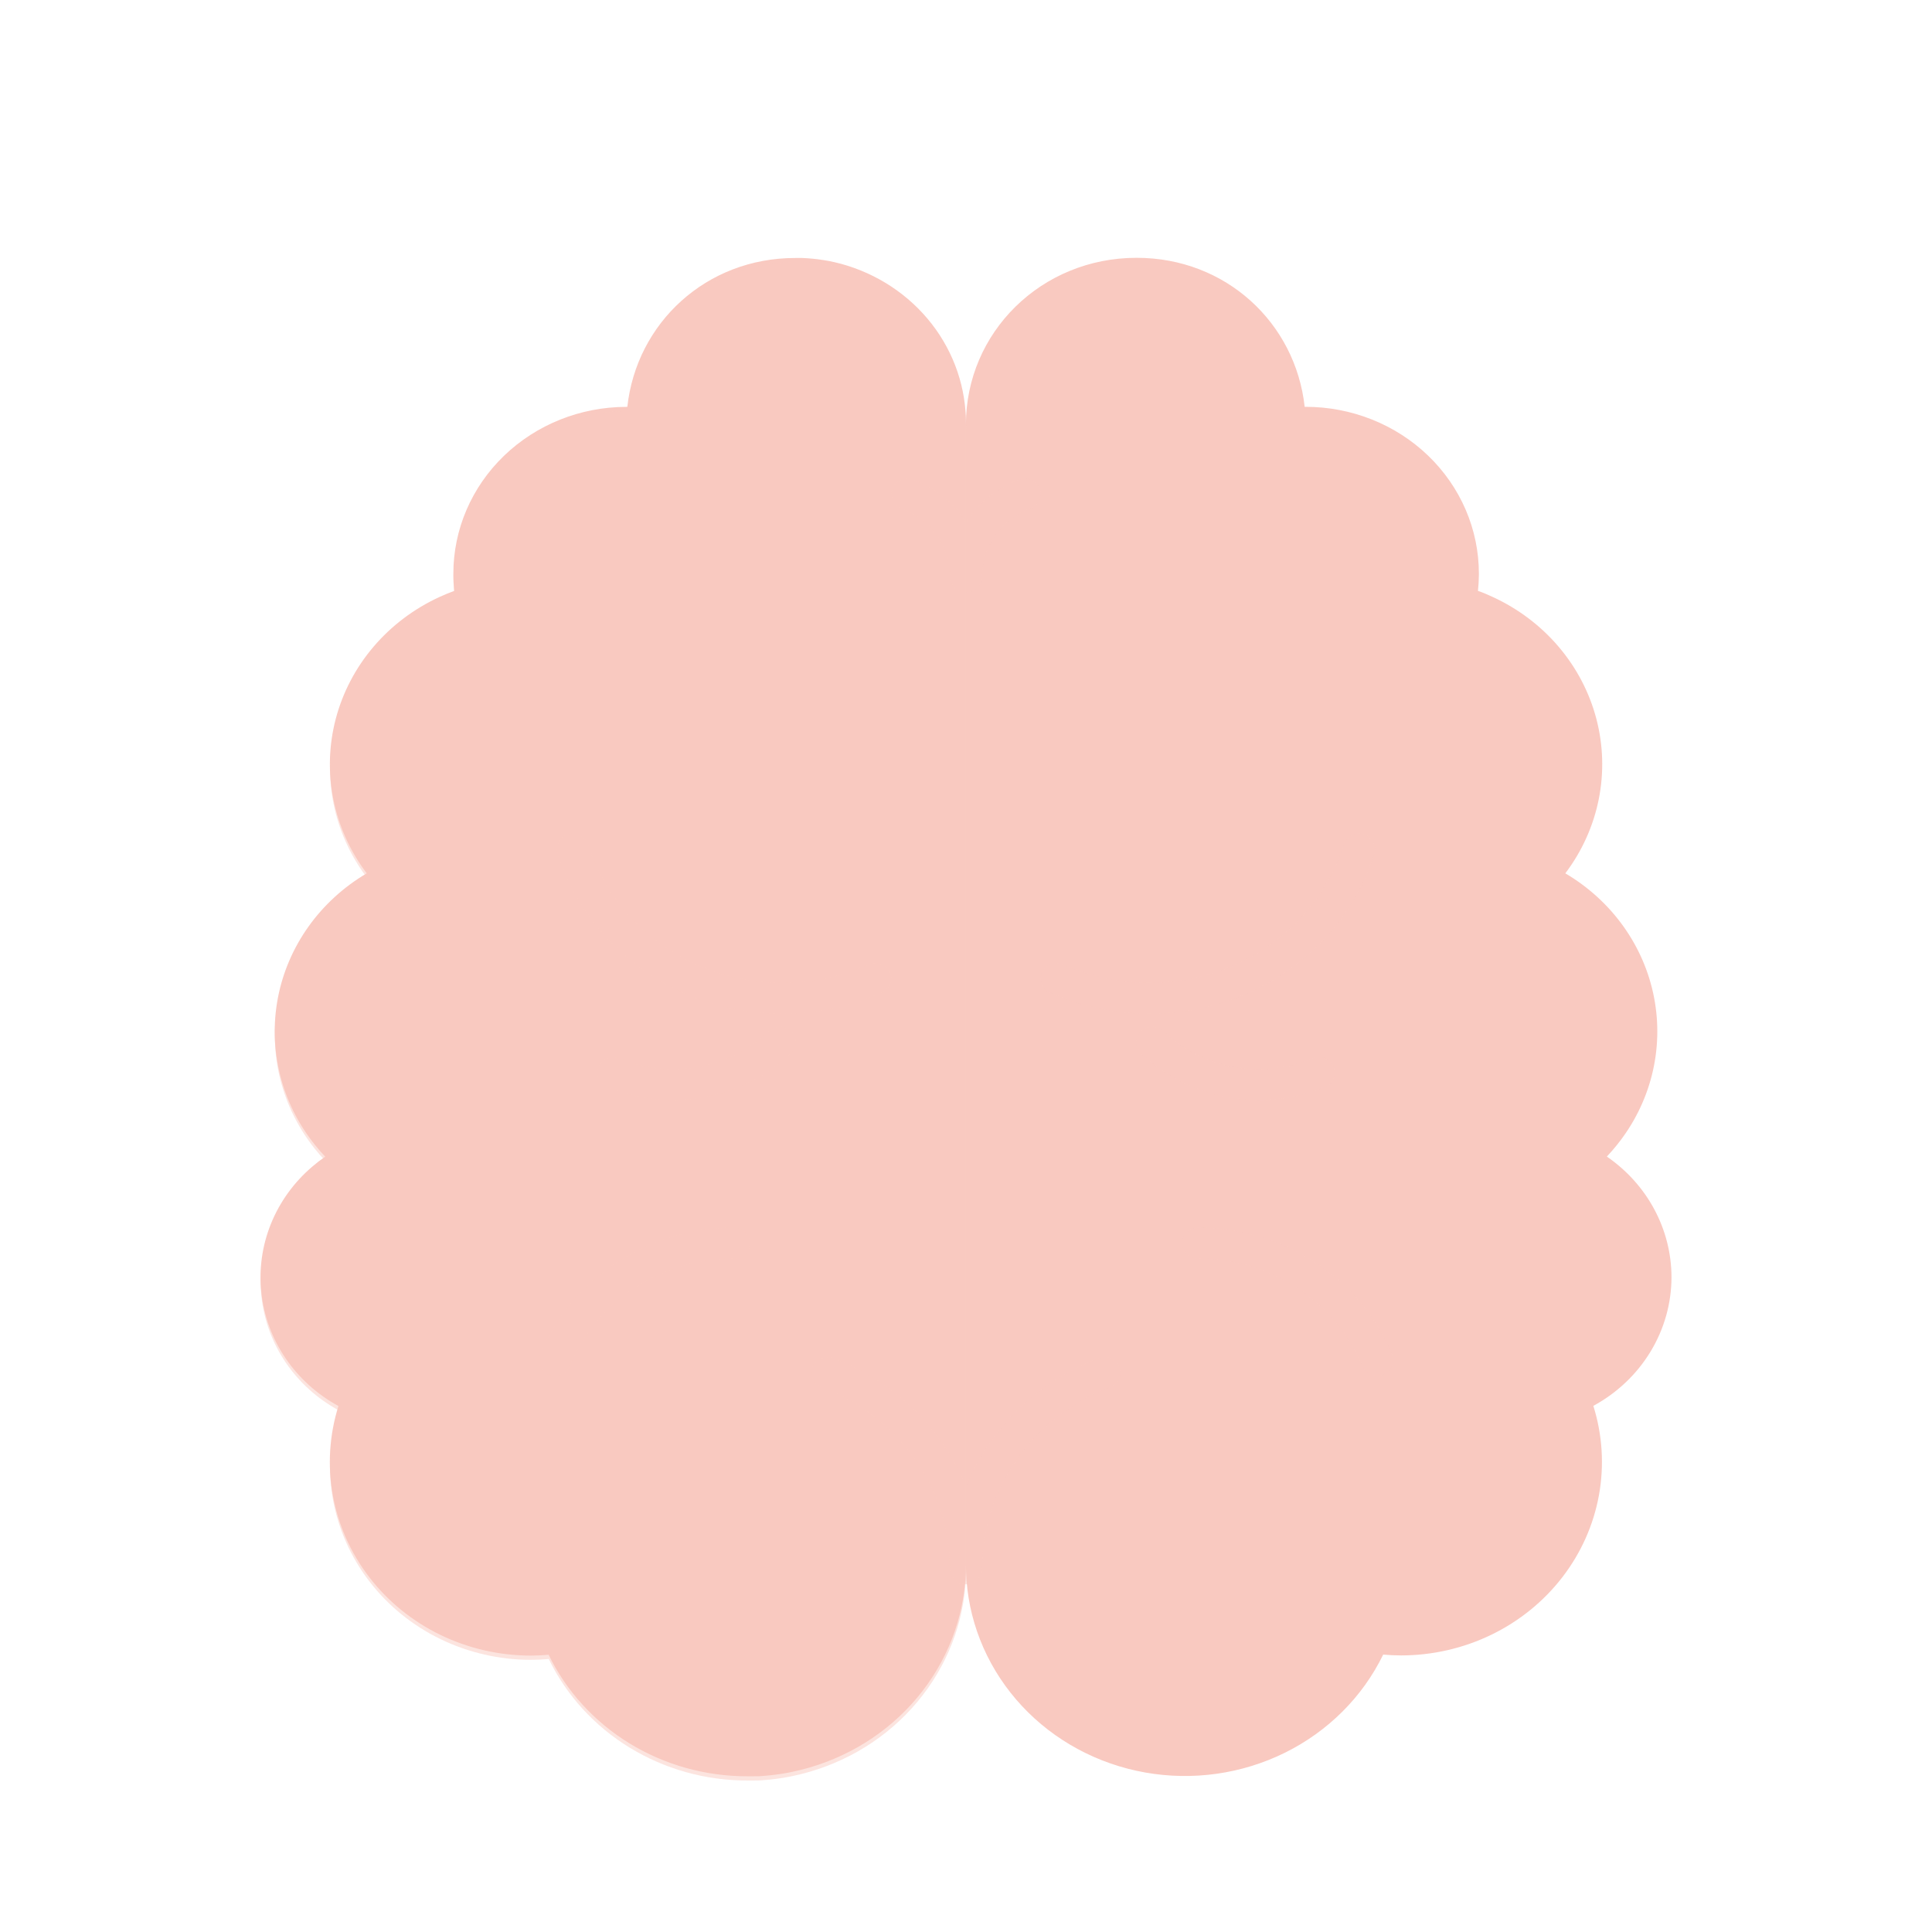 <svg xmlns="http://www.w3.org/2000/svg" xmlns:xlink="http://www.w3.org/1999/xlink" viewBox="0 0 430 430" width="430" height="430" preserveAspectRatio="xMidYMid meet" style="width: 100%; height: 100%; transform: translate3d(0px, 0px, 0px); content-visibility: visible;"><defs><clipPath id="__lottie_element_2"><rect width="430" height="430" x="0" y="0"/></clipPath><clipPath id="__lottie_element_4"><path d="M0,0 L430,0 L430,430 L0,430z"/></clipPath></defs><g clip-path="url(#__lottie_element_2)"><g clip-path="url(#__lottie_element_4)" transform="matrix(1,0,0,1,0,0)" opacity="1" style="display: block;"><g transform="matrix(1.019,0,0,0.981,215.002,226.361)" opacity="1" style="display: block;"><g opacity="1" transform="matrix(1,0,0,1,0,0)"><path class="primary" fill="rgb(249,201,192)" fill-opacity="1" d=" M-27.302,-170.895 C-27.302,-170.895 -28.792,-171.275 -28.792,-171.275 C-28.792,-171.275 -29.922,-171.525 -29.922,-171.525 C-30.682,-171.665 -31.452,-171.795 -32.232,-171.905 C-32.33,-171.917 -32.426,-171.931 -32.524,-171.944 C-32.816,-171.983 -33.109,-172.022 -33.402,-172.045 C-33.822,-172.095 -34.242,-172.125 -34.672,-172.155 C-34.672,-172.155 -34.709,-172.158 -34.709,-172.158 C-35.118,-172.187 -35.392,-172.205 -35.742,-172.215 C-35.742,-172.215 -37.242,-172.215 -37.242,-172.215 C-56.792,-172.245 -71.972,-157.435 -73.972,-138.435 C-73.972,-138.435 -74.192,-138.435 -74.192,-138.435 C-84.216,-138.422 -93.826,-134.43 -100.91,-127.337 C-107.994,-120.244 -111.972,-110.629 -111.972,-100.605 C-111.972,-100.605 -111.972,-100.355 -111.972,-100.355 C-111.972,-99.115 -111.892,-97.895 -111.772,-96.685 C-112.862,-96.275 -113.932,-95.815 -114.982,-95.315 C-120.556,-92.657 -125.477,-88.805 -129.395,-84.031 C-133.313,-79.257 -136.13,-73.679 -137.649,-67.693 C-139.168,-61.707 -139.35,-55.46 -138.182,-49.396 C-137.014,-43.332 -134.525,-37.599 -130.892,-32.605 C-135.931,-29.519 -140.263,-25.407 -143.607,-20.535 C-146.951,-15.663 -149.231,-10.142 -150.299,-4.331 C-151.367,1.48 -151.198,7.451 -149.805,13.193 C-148.412,18.935 -145.825,24.319 -142.212,28.995 C-141.502,29.925 -140.752,30.815 -139.962,31.675 C-140.937,32.368 -141.872,33.116 -142.762,33.915 C-146.766,37.456 -149.866,41.901 -151.805,46.882 C-153.744,51.863 -154.465,57.234 -153.908,62.55 C-153.351,67.866 -151.533,72.972 -148.605,77.443 C-145.677,81.914 -141.722,85.621 -137.072,88.255 C-139.055,94.813 -139.476,101.744 -138.302,108.493 C-137.128,115.242 -134.39,121.623 -130.308,127.125 C-126.226,132.627 -120.914,137.099 -114.796,140.181 C-108.678,143.263 -101.923,144.87 -95.072,144.875 C-93.752,144.875 -92.452,144.805 -91.162,144.685 C-87.313,152.926 -81.191,159.897 -73.518,164.781 C-65.845,169.665 -56.938,172.257 -47.842,172.255 C-47.842,172.255 -46.392,172.255 -46.392,172.255 C-45.642,172.255 -44.902,172.255 -44.162,172.155 C-44.162,172.155 -44.052,172.155 -44.052,172.155 C-44.052,172.155 -42.802,172.035 -42.802,172.035 C-42.802,172.035 -41.572,171.885 -41.572,171.885 C-41.062,171.815 -40.572,171.745 -40.032,171.655 C-40.032,171.655 -39.592,171.575 -39.592,171.575 C-39.032,171.475 -38.482,171.375 -37.932,171.245 C-27.818,169.054 -18.681,163.659 -11.877,155.862 C-5.073,148.065 -0.964,138.282 -0.162,127.965 C-0.072,126.725 -0.022,125.495 -0.022,124.245 C-0.022,124.245 -0.022,-134.405 -0.022,-134.405 C0.063,-142.637 -2.561,-150.669 -7.491,-157.263 C-12.421,-163.857 -19.382,-168.647 -27.302,-170.895z M154.09,58.995 C154.077,53.644 152.789,48.373 150.334,43.619 C147.879,38.865 144.326,34.763 139.97,31.655 C140.75,30.795 141.5,29.905 142.21,28.975 C145.823,24.302 148.411,18.92 149.805,13.18 C151.199,7.44 151.367,1.47 150.3,-4.34 C149.233,-10.15 146.955,-15.669 143.612,-20.539 C140.269,-25.409 135.938,-29.52 130.9,-32.605 C134.534,-37.596 137.025,-43.327 138.196,-49.389 C139.367,-55.451 139.189,-61.696 137.674,-67.682 C136.159,-73.668 133.345,-79.246 129.432,-84.022 C125.519,-88.798 120.601,-92.653 115.03,-95.315 C113.98,-95.815 112.91,-96.315 111.82,-96.685 C111.94,-97.895 112.01,-99.115 112.02,-100.345 C112.02,-100.345 112.02,-100.605 112.02,-100.605 C112.021,-105.575 111.043,-110.498 109.141,-115.09 C107.239,-119.682 104.451,-123.854 100.936,-127.368 C97.421,-130.882 93.249,-133.669 88.656,-135.57 C84.063,-137.471 79.14,-138.448 74.17,-138.445 C74.17,-138.445 73.97,-138.445 73.97,-138.445 C71.97,-157.445 56.8,-172.255 37.27,-172.255 C16.37,-172.255 -0.02,-155.255 -0.02,-134.415 C-0.02,-134.415 -0.02,124.165 -0.02,124.165 C-0.02,125.415 0.03,126.645 0.12,127.885 C0.897,138.433 5.15,148.426 12.212,156.3 C19.274,164.174 28.747,169.483 39.149,171.399 C49.551,173.315 60.294,171.728 69.698,166.887 C79.102,162.046 86.636,154.224 91.12,144.645 C92.4,144.765 93.71,144.835 95.02,144.835 C101.871,144.83 108.626,143.223 114.744,140.141 C120.862,137.059 126.174,132.587 130.256,127.085 C134.338,121.583 137.076,115.202 138.25,108.453 C139.424,101.704 139.003,94.773 137.02,88.215 C142.199,85.293 146.509,81.048 149.508,75.914 C152.507,70.78 154.088,64.941 154.09,58.995z"/></g></g><g transform="matrix(1.019,0,0,0.981,215.002,227.093)" opacity="0.5" style="mix-blend-mode: multiply; display: block;"><g opacity="1" transform="matrix(1,0,0,1,0,0)"><path stroke-linecap="round" stroke-linejoin="round" fill-opacity="0" class="primary" stroke-dasharray=" 166" stroke-dashoffset="0" stroke="rgb(249,201,192)" stroke-opacity="1" stroke-width="7" d="M0 0"/><path stroke-linecap="round" stroke-linejoin="round" fill-opacity="0" class="primary" stroke="rgb(249,201,192)" stroke-opacity="1" stroke-width="7" d="M0 0"/><path stroke-linecap="round" stroke-linejoin="round" fill-opacity="0" class="primary" stroke-dasharray=" 166" stroke-dashoffset="0" stroke="rgb(249,201,192)" stroke-opacity="0" stroke-width="7" d="M0 0"/></g><g opacity="1" transform="matrix(1,0,0,1,0,0)"><path stroke-linecap="round" stroke-linejoin="round" fill-opacity="0" class="primary" stroke="rgb(249,201,192)" stroke-opacity="1" stroke-width="7" d="M0 0"/></g></g><g transform="matrix(1.019,0,0,0.981,215.116,226.357)" opacity="0.5" style="mix-blend-mode: multiply; display: block;"><g opacity="1" transform="matrix(1,0,0,1,0,0)"><path stroke-linecap="round" stroke-linejoin="round" fill-opacity="0" class="primary" stroke-dasharray=" 166" stroke-dashoffset="0" stroke="rgb(249,201,192)" stroke-opacity="1" stroke-width="7" d=" M-89.92,77.896 C-83.755,62.316 -68.555,51.295 -50.782,51.295 M-40.794,5.712 C-50.081,14.976 -64.433,18.148 -77.195,12.603 M-19.933,-8.738 C-26.09,-5.851 -32.963,-4.238 -40.212,-4.238 C-61.764,-4.238 -79.986,-18.494 -85.965,-38.09 M89.695,77.896 C83.53,62.316 68.331,51.295 50.558,51.295 M30.153,80.674 C12.442,87.682 -0.086,104.96 -0.086,125.164"/><path stroke-linecap="round" stroke-linejoin="round" fill-opacity="0" class="primary" stroke="rgb(249,201,192)" stroke-opacity="1" stroke-width="7" d=" M-89.92,77.896 C-83.755,62.316 -68.555,51.295 -50.782,51.295 M-40.794,5.712 C-50.081,14.976 -64.433,18.148 -77.195,12.603 M-19.933,-8.738 C-26.09,-5.851 -32.963,-4.238 -40.212,-4.238 C-61.764,-4.238 -79.986,-18.494 -85.965,-38.09 M89.695,77.896 C83.53,62.316 68.331,51.295 50.558,51.295 M30.153,80.674 C12.442,87.682 -0.086,104.96 -0.086,125.164"/><path stroke-linecap="round" stroke-linejoin="round" fill-opacity="0" class="primary" stroke-dasharray=" 166" stroke-dashoffset="0" stroke="rgb(249,201,192)" stroke-opacity="0" stroke-width="7" d=" M-89.92,77.896 C-83.755,62.316 -68.555,51.295 -50.782,51.295 M-40.794,5.712 C-50.081,14.976 -64.433,18.148 -77.195,12.603 M-19.933,-8.738 C-26.09,-5.851 -32.963,-4.238 -40.212,-4.238 C-61.764,-4.238 -79.986,-18.494 -85.965,-38.09 M89.695,77.896 C83.53,62.316 68.331,51.295 50.558,51.295 M30.153,80.674 C12.442,87.682 -0.086,104.96 -0.086,125.164"/></g><g opacity="1" transform="matrix(1,0,0,1,0,0)"><path stroke-linecap="round" stroke-linejoin="round" fill-opacity="0" class="primary" stroke="rgb(249,201,192)" stroke-opacity="1" stroke-width="7" d=" M19.708,-8.738 C25.865,-5.851 32.738,-4.238 39.987,-4.238 C61.539,-4.238 79.762,-18.494 85.741,-38.09 M-30.377,80.674 C-12.666,87.682 -0.139,104.96 -0.139,125.164 M-12.884,-118.652 C-10.962,-117.892 -9.185,-116.845 -7.605,-115.565 C-3.033,-111.861 -0.109,-106.2 -0.109,-99.857 M40.57,5.712 C49.857,14.976 64.208,18.148 76.97,12.603 M12.66,-118.653 C10.738,-117.892 8.96,-116.845 7.38,-115.565 C2.808,-111.861 -0.115,-106.2 -0.115,-99.857"/></g></g><g transform="matrix(1.019,0,0,0.981,136.515,227.323)" opacity="0.5" style="mix-blend-mode: multiply; display: block;"><g opacity="1" transform="matrix(1,0,0,1,0,0)"><path class="primary" fill="rgb(249,201,192)" fill-opacity="1" d=" M49.753,-170.915 C49.753,-170.915 48.263,-171.295 48.263,-171.295 C48.263,-171.295 47.133,-171.545 47.133,-171.545 C46.373,-171.685 45.603,-171.815 44.823,-171.925 C44.725,-171.937 44.629,-171.951 44.531,-171.964 C44.239,-172.003 43.946,-172.042 43.653,-172.065 C43.233,-172.115 42.813,-172.145 42.383,-172.175 C42.383,-172.175 42.346,-172.178 42.346,-172.178 C41.937,-172.207 41.663,-172.225 41.313,-172.235 C41.313,-172.235 39.813,-172.235 39.813,-172.235 C20.263,-172.265 5.083,-157.455 3.083,-138.455 C3.083,-138.455 2.863,-138.455 2.863,-138.455 C-7.161,-138.442 -16.77,-134.45 -23.854,-127.357 C-30.938,-120.264 -34.917,-110.649 -34.917,-100.625 C-34.917,-100.625 -34.917,-100.375 -34.917,-100.375 C-34.917,-99.135 -34.837,-97.915 -34.717,-96.705 C-35.807,-96.295 -36.877,-95.835 -37.927,-95.335 C-43.501,-92.677 -48.422,-88.825 -52.34,-84.051 C-56.258,-79.277 -59.075,-73.699 -60.594,-67.713 C-62.113,-61.727 -62.295,-55.48 -61.127,-49.416 C-59.959,-43.352 -57.47,-37.619 -53.837,-32.625 C-58.876,-29.539 -63.208,-25.427 -66.552,-20.555 C-69.896,-15.683 -72.176,-10.162 -73.244,-4.351 C-74.312,1.46 -74.143,7.431 -72.75,13.173 C-71.357,18.915 -68.77,24.299 -65.157,28.975 C-64.447,29.905 -63.697,30.795 -62.907,31.655 C-63.882,32.348 -64.817,33.096 -65.707,33.895 C-69.711,37.436 -72.811,41.881 -74.75,46.862 C-76.689,51.843 -77.41,57.214 -76.853,62.53 C-76.296,67.846 -74.477,72.952 -71.549,77.423 C-68.621,81.894 -64.667,85.601 -60.017,88.235 C-62,94.793 -62.421,101.724 -61.247,108.473 C-60.073,115.222 -57.335,121.603 -53.253,127.105 C-49.171,132.607 -43.859,137.079 -37.741,140.161 C-31.623,143.243 -24.868,144.85 -18.017,144.855 C-16.697,144.855 -15.397,144.785 -14.107,144.665 C-10.258,152.906 -4.136,159.877 3.537,164.761 C11.21,169.645 20.117,172.237 29.213,172.235 C29.213,172.235 30.663,172.235 30.663,172.235 C31.413,172.235 32.153,172.235 32.893,172.135 C32.893,172.135 33.003,172.135 33.003,172.135 C33.003,172.135 34.253,172.015 34.253,172.015 C34.253,172.015 35.483,171.865 35.483,171.865 C35.993,171.795 36.483,171.725 37.023,171.635 C37.023,171.635 37.463,171.555 37.463,171.555 C38.023,171.455 38.573,171.355 39.123,171.225 C49.237,169.034 58.374,163.639 65.178,155.842 C71.982,148.045 76.091,138.262 76.893,127.945 C76.983,126.705 77.033,125.475 77.033,124.225 C77.033,124.225 77.033,-134.425 77.033,-134.425 C77.118,-142.657 74.494,-150.689 69.564,-157.283 C64.634,-163.877 57.673,-168.667 49.753,-170.915z"/></g></g></g></g></svg>